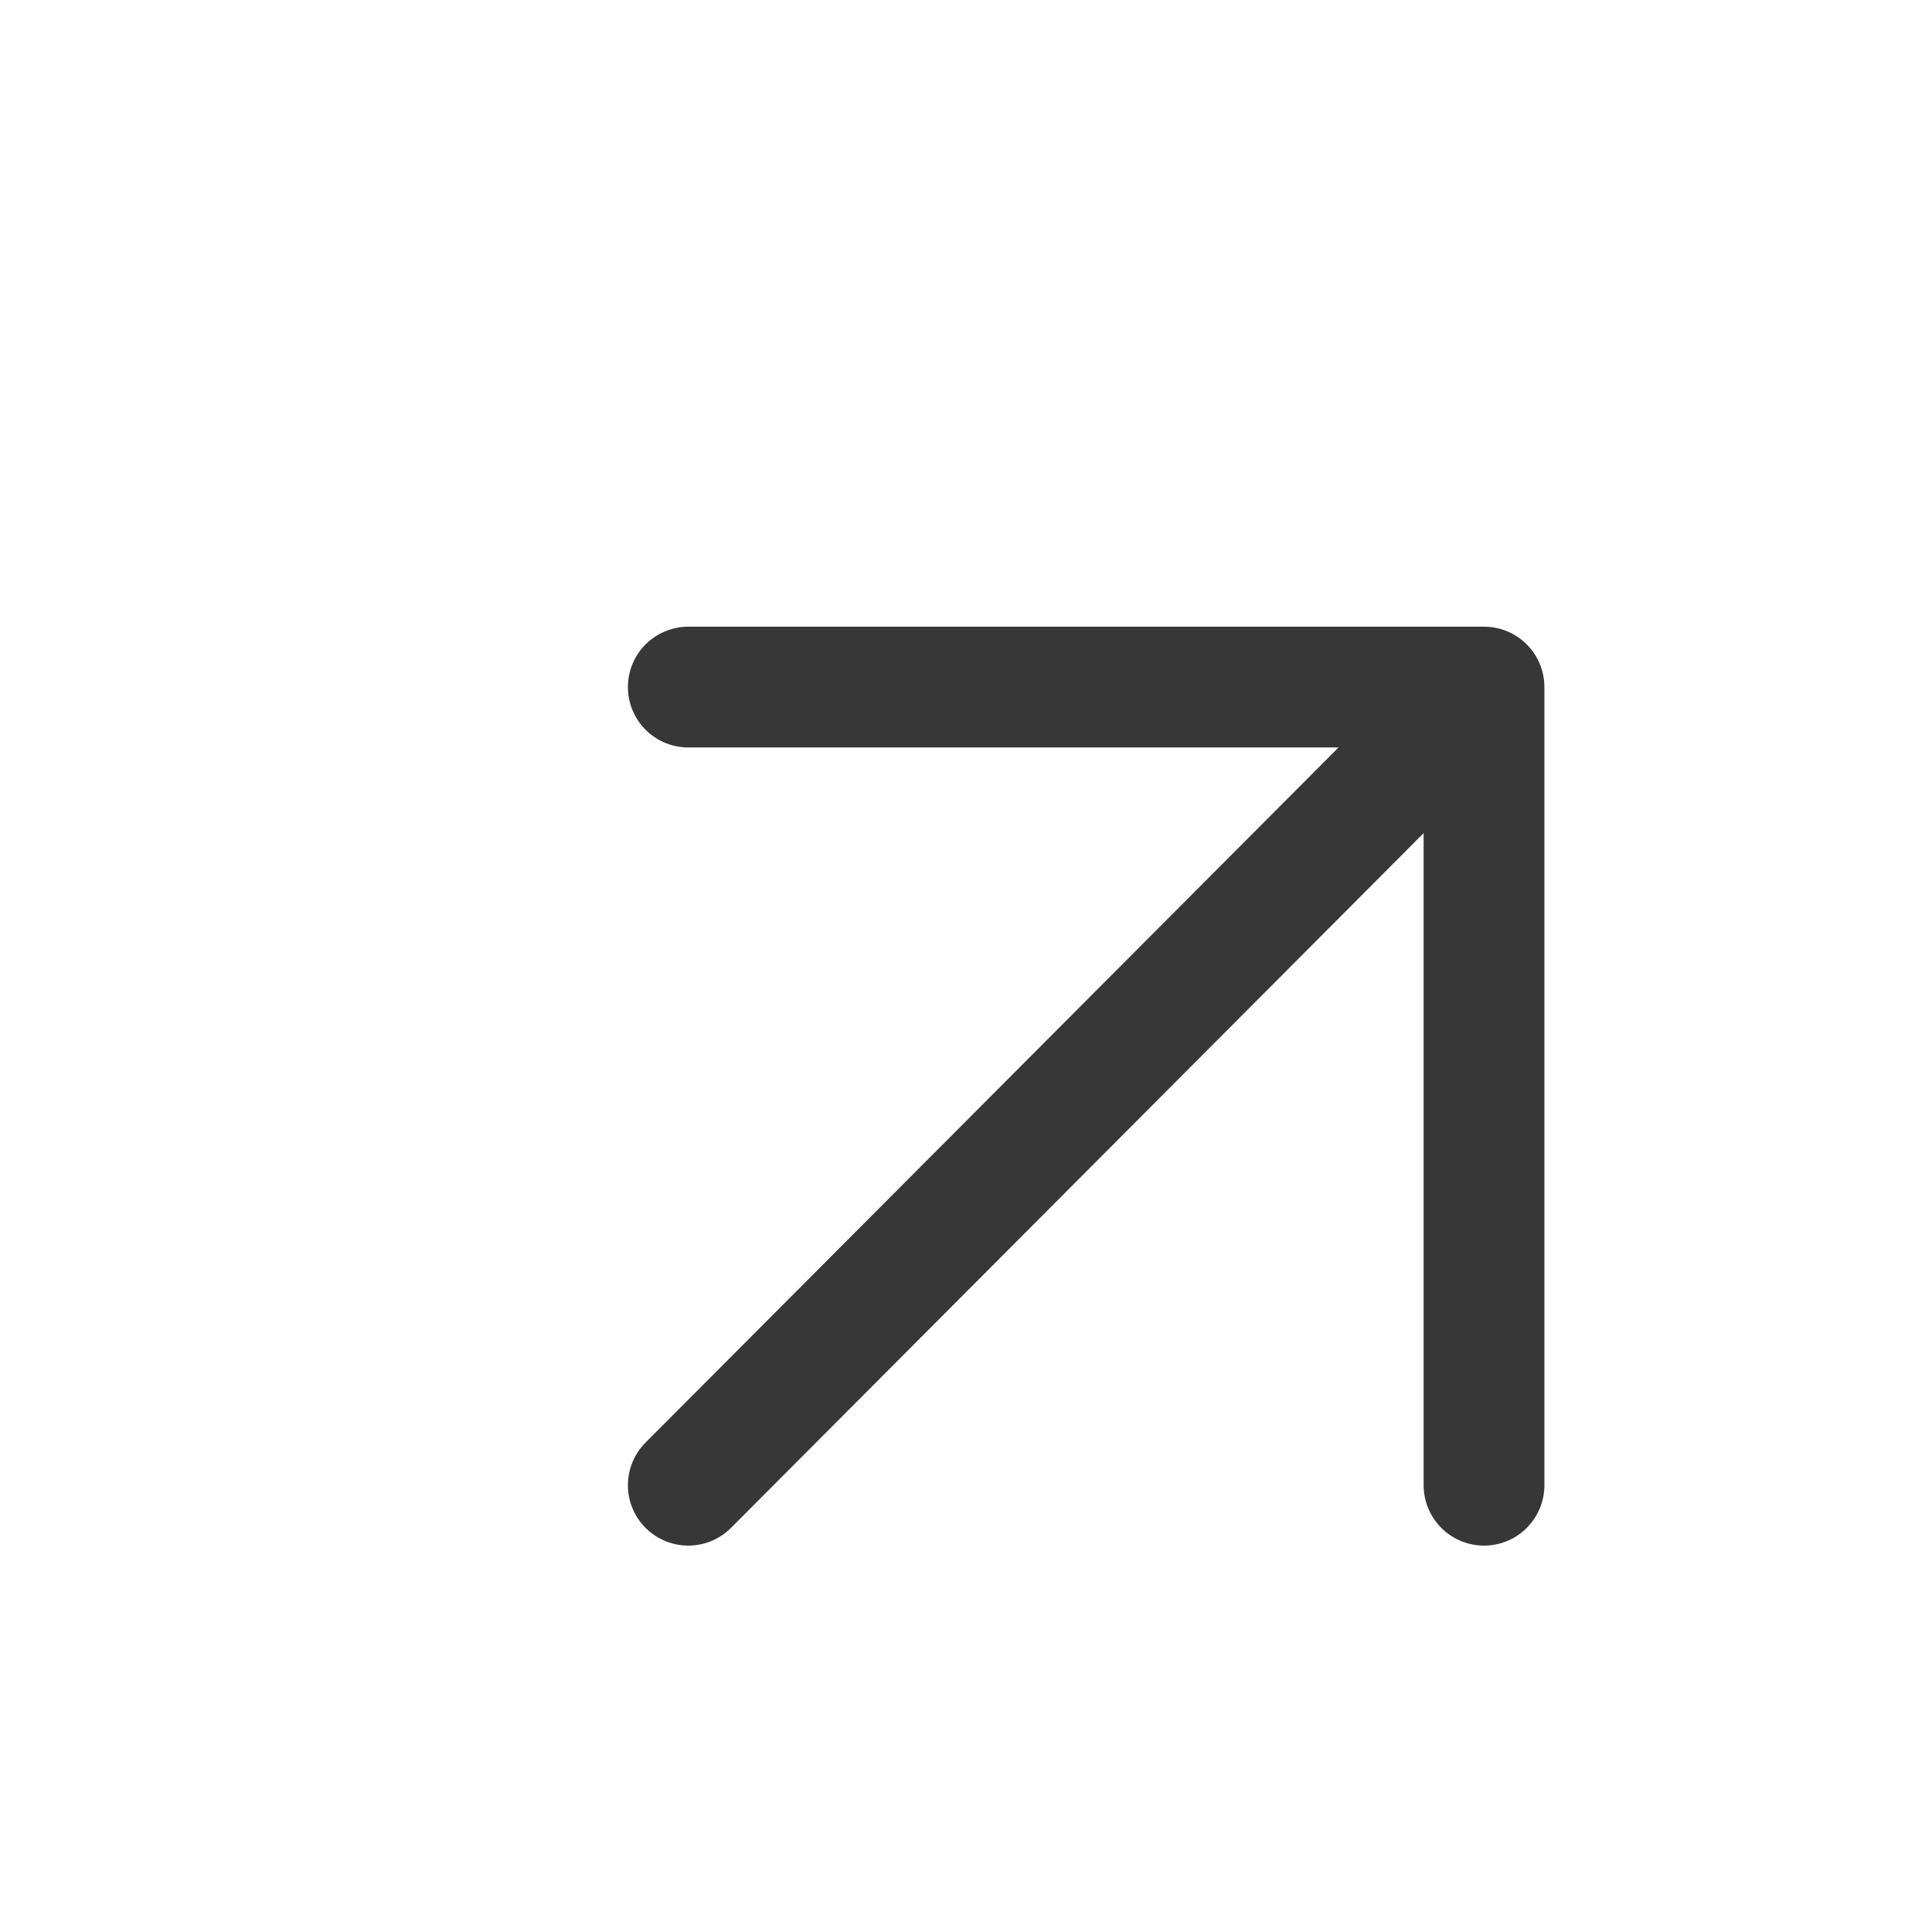 <svg width="16" height="16" viewBox="0 0 16 16" fill="none" xmlns="http://www.w3.org/2000/svg" xmlns:xlink="http://www.w3.org/1999/xlink">
	<desc>
			Created with Pixso.
	</desc>
	<defs>
		<filter id="filter_59_2775_dd" x="4.198" y="4.199" width="8.602" height="8.604" filterUnits="userSpaceOnUse" color-interpolation-filters="sRGB">
			<feFlood flood-opacity="0" result="BackgroundImageFix"/>
			<feColorMatrix in="SourceAlpha" type="matrix" values="0 0 0 0 0 0 0 0 0 0 0 0 0 0 0 0 0 0 127 0" result="hardAlpha"/>
			<feOffset dx="1" dy="1"/>
			<feGaussianBlur stdDeviation="0"/>
			<feComposite in2="hardAlpha" operator="out" k2="-1" k3="1"/>
			<feColorMatrix type="matrix" values="0 0 0 0 1 0 0 0 0 1 0 0 0 0 1 0 0 0 1 0"/>
			<feBlend mode="normal" in2="BackgroundImageFix" result="effect_dropShadow_1"/>
			<feBlend mode="normal" in="SourceGraphic" in2="effect_dropShadow_1" result="shape"/>
		</filter>
		<clipPath id="clip59_2774">
			<rect id="lucide:arrow-up" rx="-0.5" width="15" height="15" transform="matrix(1 0 0 -1 0.5 16.5)" fill="white" fill-opacity="0"/>
		</clipPath>
	</defs>
	<rect id="lucide:arrow-up" rx="-0.5" width="15" height="15" transform="matrix(1 0 0 -1 0.5 16.5)" fill="#FFFFFF" fill-opacity="0"/>
	<g clip-path="url(#clip59_2774)">
		<g filter="url(#filter_59_2775_dd)">
			<path id="Vector" d="M11.29 11.3L11.29 4.69L4.7 4.69M4.7 11.3L11.29 4.69" stroke="#373737" stroke-opacity="1" stroke-width="1" stroke-linejoin="round" stroke-linecap="round"/>
		</g>
	</g>
</svg>
